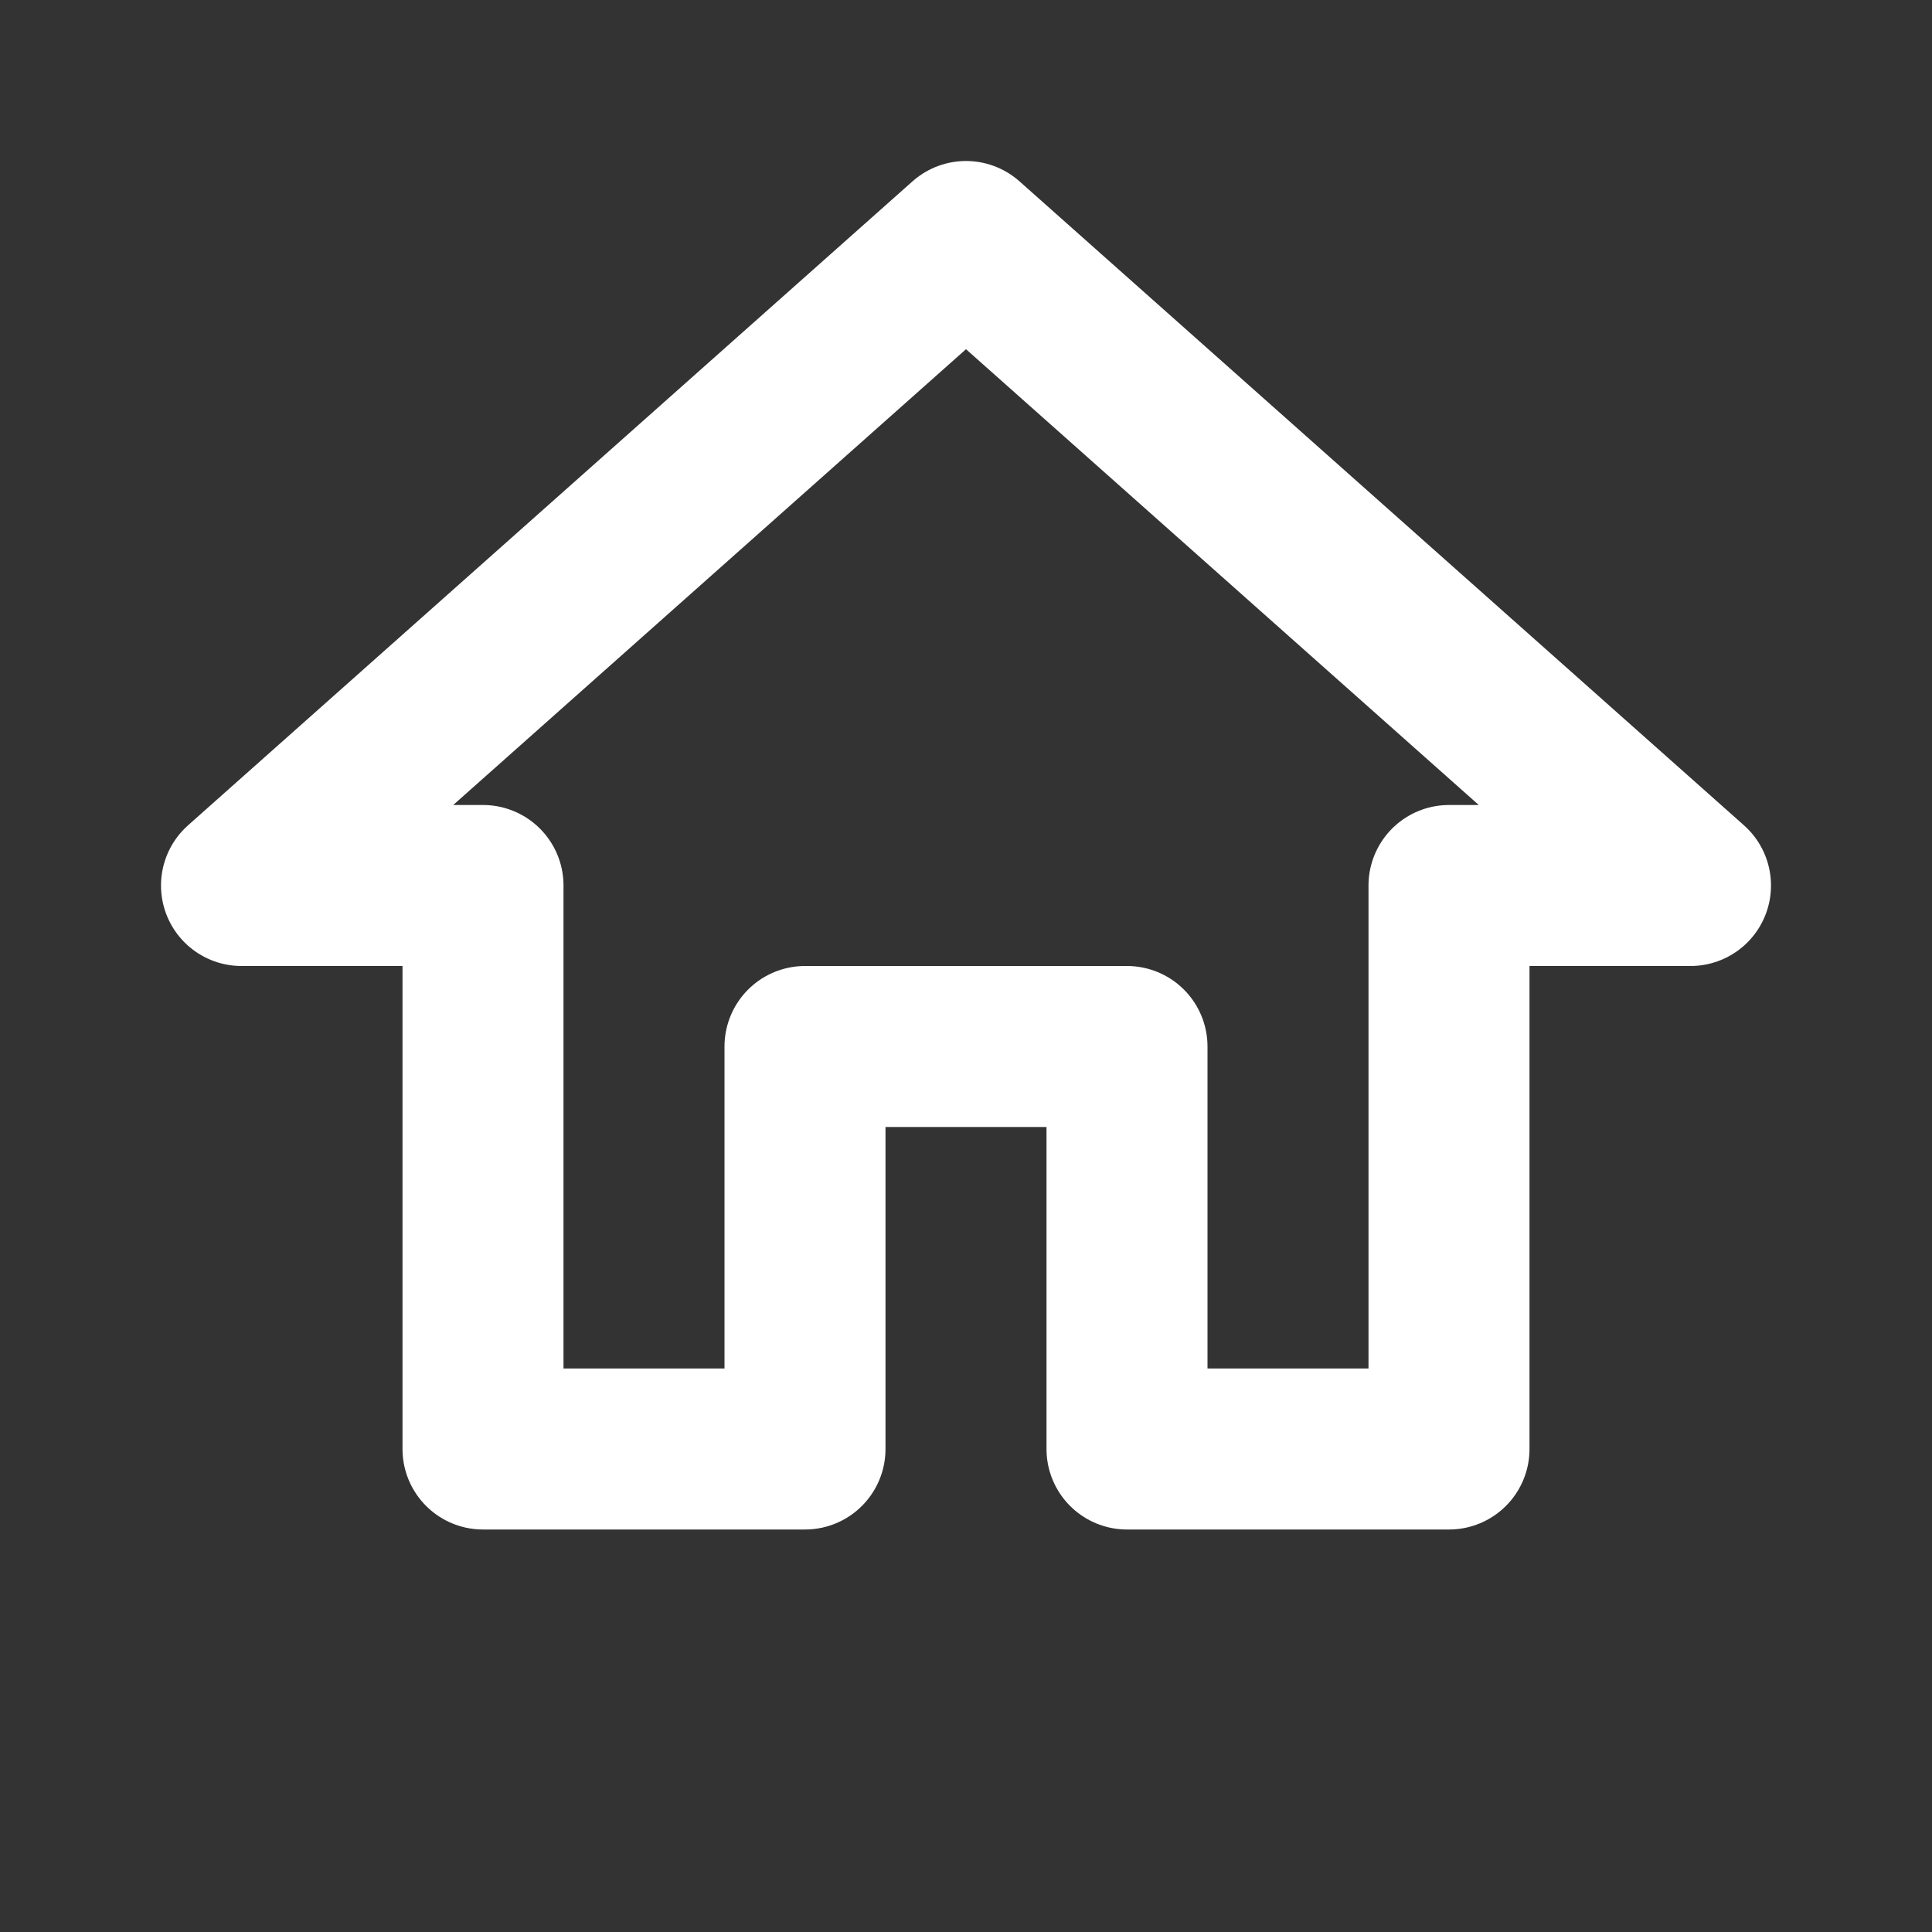 <svg
  xmlns="http://www.w3.org/2000/svg"
  fill="none"
  stroke="white"
  stroke-width="2"
  viewBox="0 0 24 24"
>
  <rect x="0" y="0" width="24" height="24" fill="#333333" stroke="none"/>
  <!-- Toit -->
  <path stroke-linecap="round" stroke-linejoin="round" d="M12 3l9 8h-3v7h-4v-5H10v5H6v-7H3l9-8z" />
</svg>
